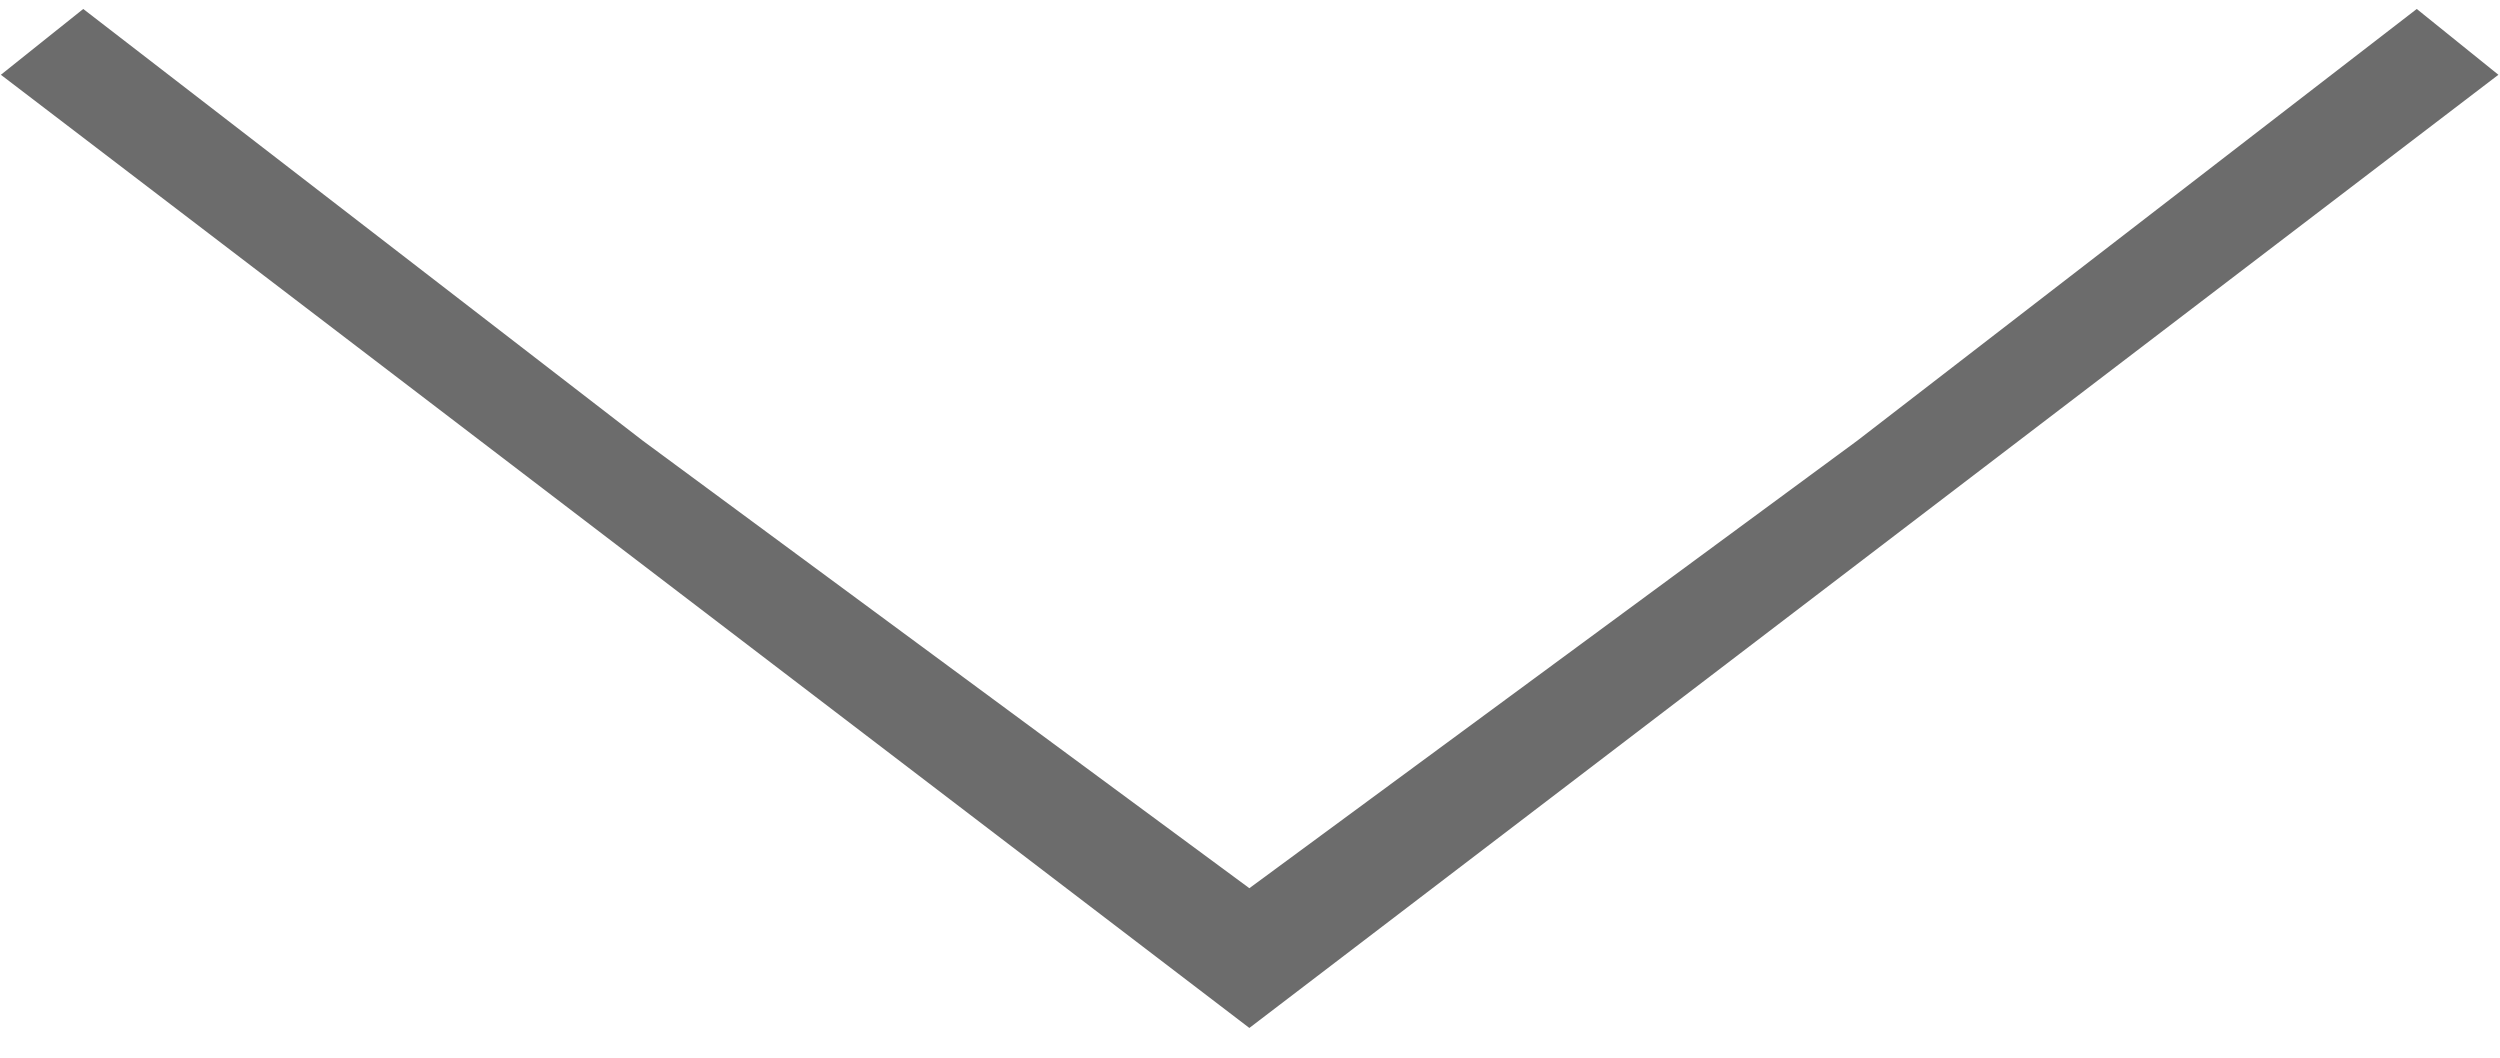 <svg width="78" height="33" viewBox="0 0 78 33" fill="none" xmlns="http://www.w3.org/2000/svg">
<path fill-rule="evenodd" clip-rule="evenodd" d="M38.98 32.072L77.95 2.333L75.403 0.28L57.949 13.747L38.98 27.712L20.051 13.747L2.597 0.28L0.027 2.333L38.98 32.072Z" fill="#6C6C6C"/>
</svg>
